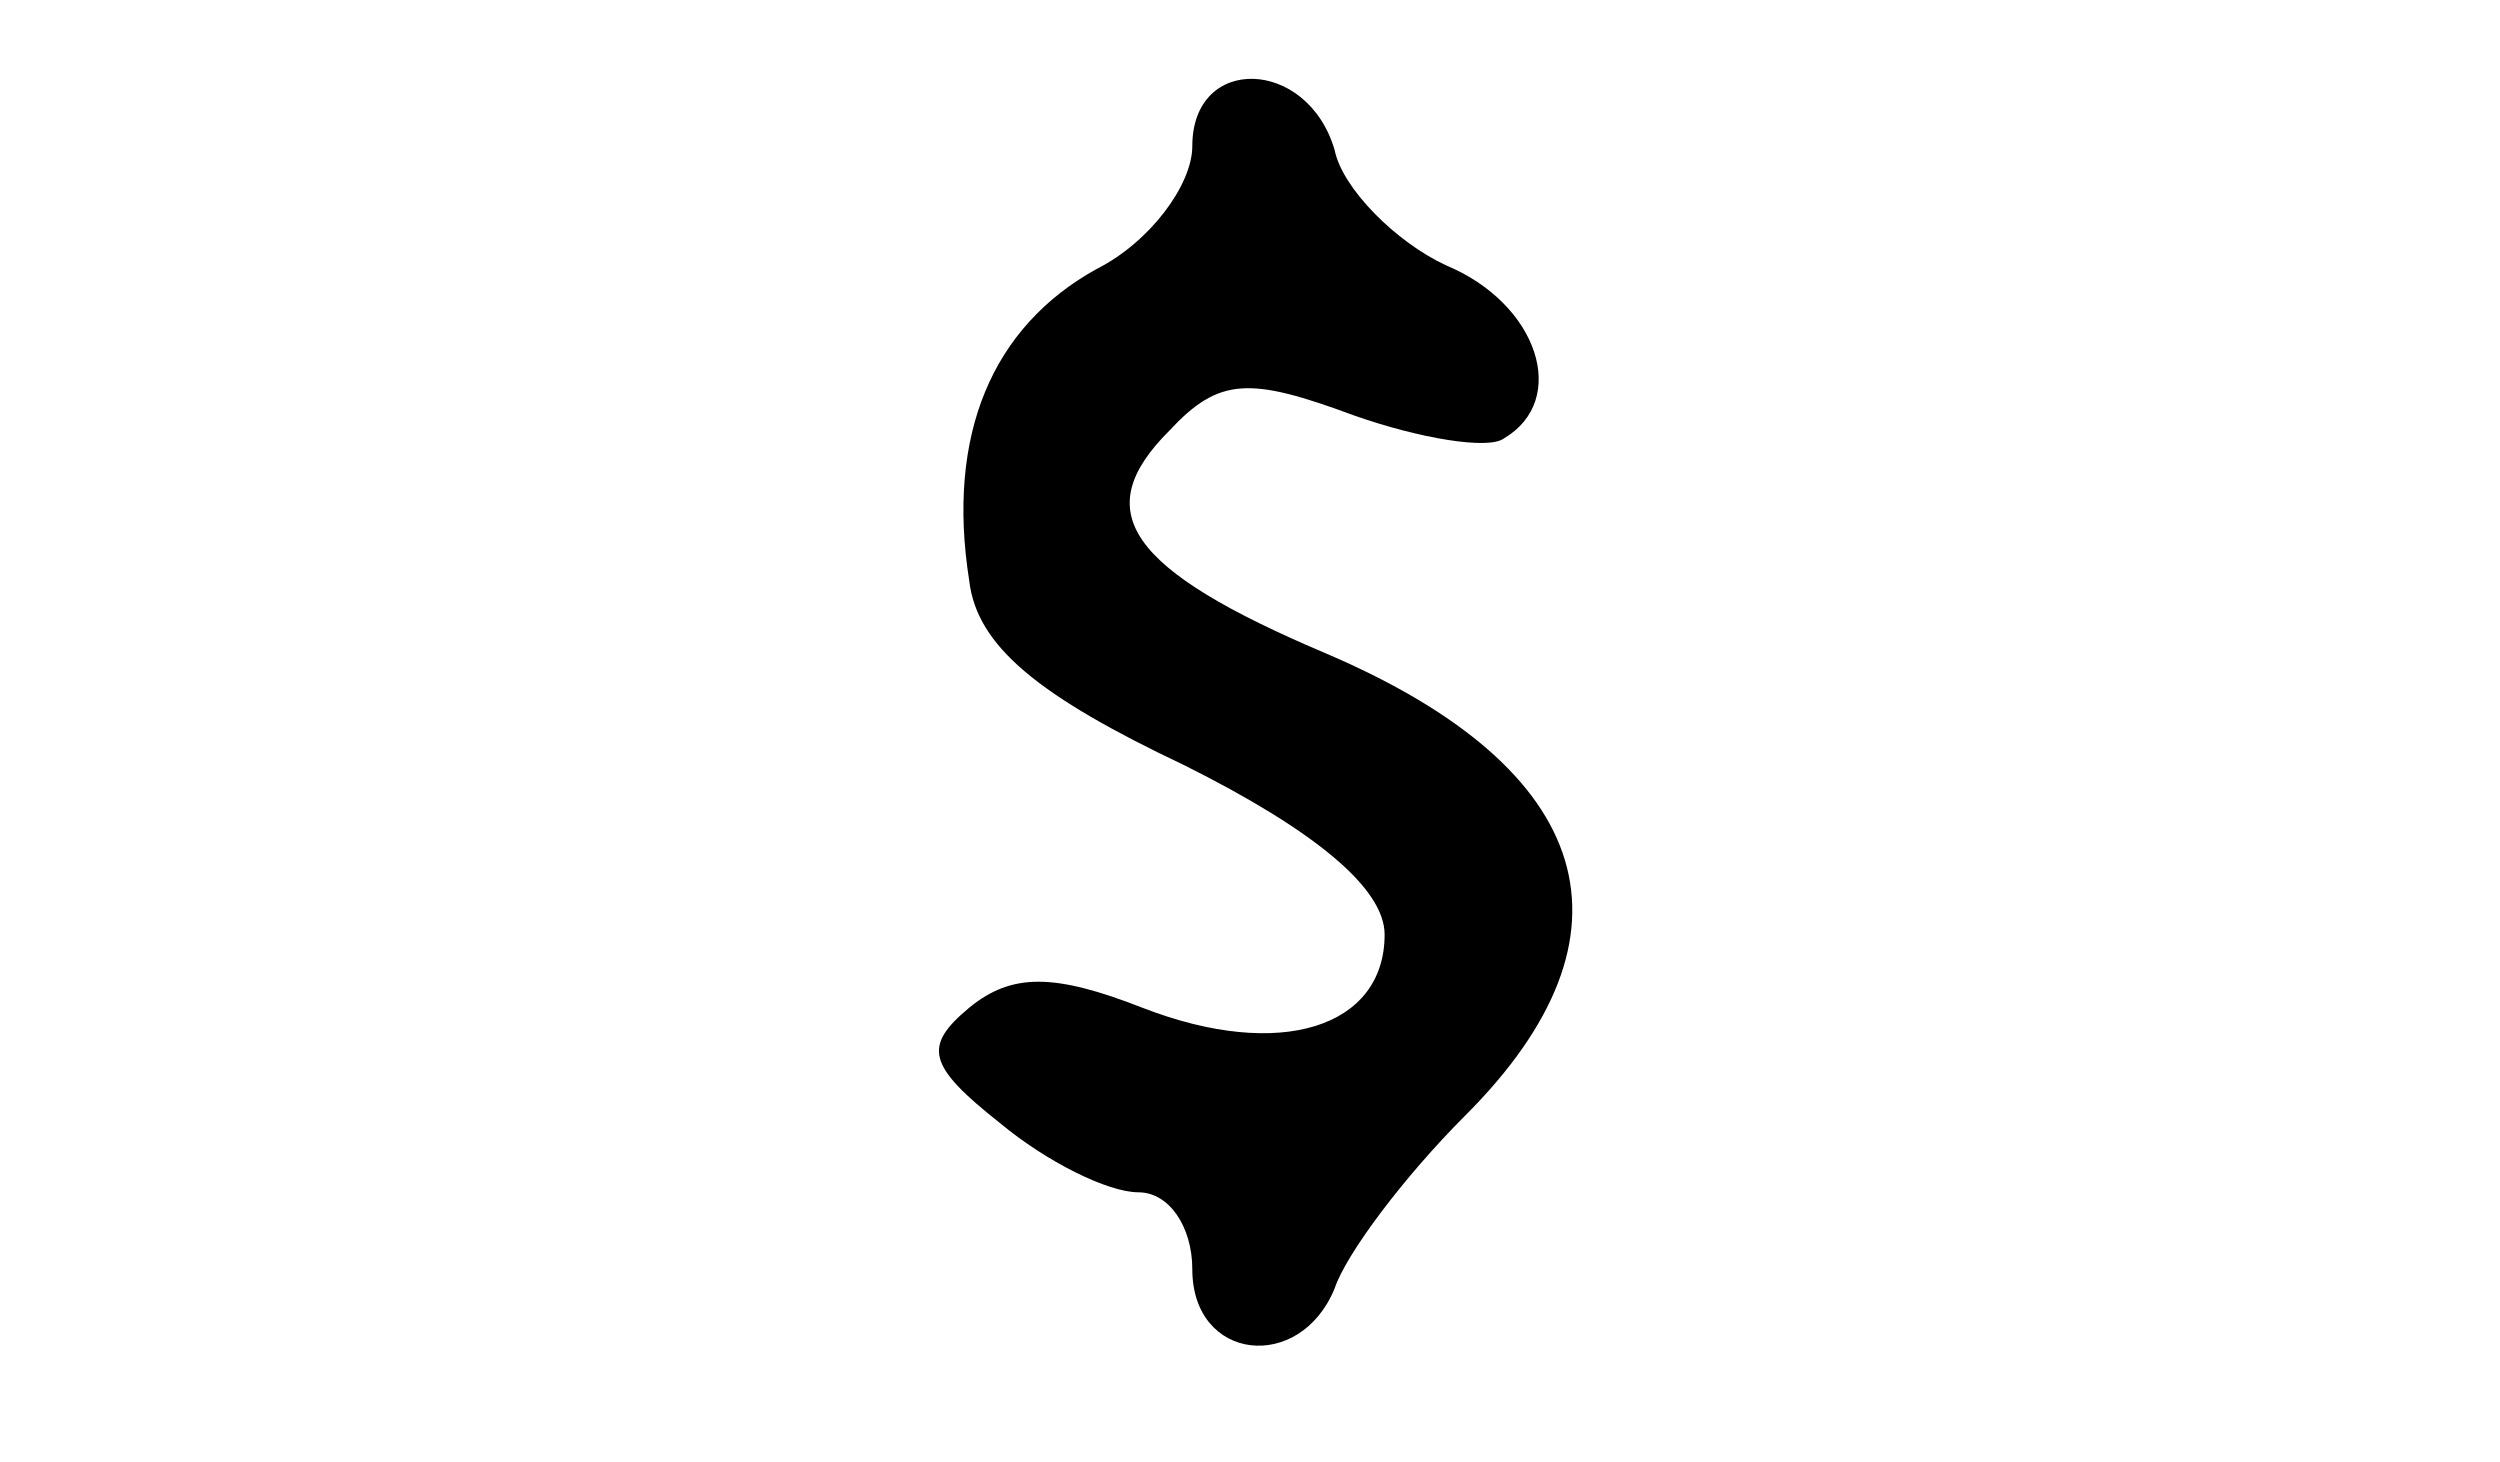 <?xml version="1.0" standalone="no"?>
<!DOCTYPE svg PUBLIC "-//W3C//DTD SVG 20010904//EN"
 "http://www.w3.org/TR/2001/REC-SVG-20010904/DTD/svg10.dtd">
<svg version="1.0" xmlns="http://www.w3.org/2000/svg"
 width="65pt" height="38pt" viewBox="0 0 65 38"
 preserveAspectRatio="xMidYMid meet">

<g transform="translate(0,38) scale(0.1,-0.1)"
fill="#000000" stroke="none">
<path d="M310 342 c0 -10 -11 -25 -25 -32 -27 -15 -39 -43 -33 -81 2 -17 18
-30 56 -48 34 -17 52 -32 52 -44 0 -24 -27 -33 -63 -19 -23 9 -34 9 -45 0 -12
-10 -11 -15 8 -30 12 -10 28 -18 36 -18 8 0 14 -9 14 -20 0 -24 28 -27 37 -5
3 9 18 29 34 45 47 47 34 90 -36 120 -52 22 -62 37 -41 58 13 14 21 14 48 4
17 -6 35 -9 39 -6 17 10 9 35 -15 45 -13 6 -27 20 -29 30 -7 24 -37 25 -37 1z"/>
</g>
</svg>

